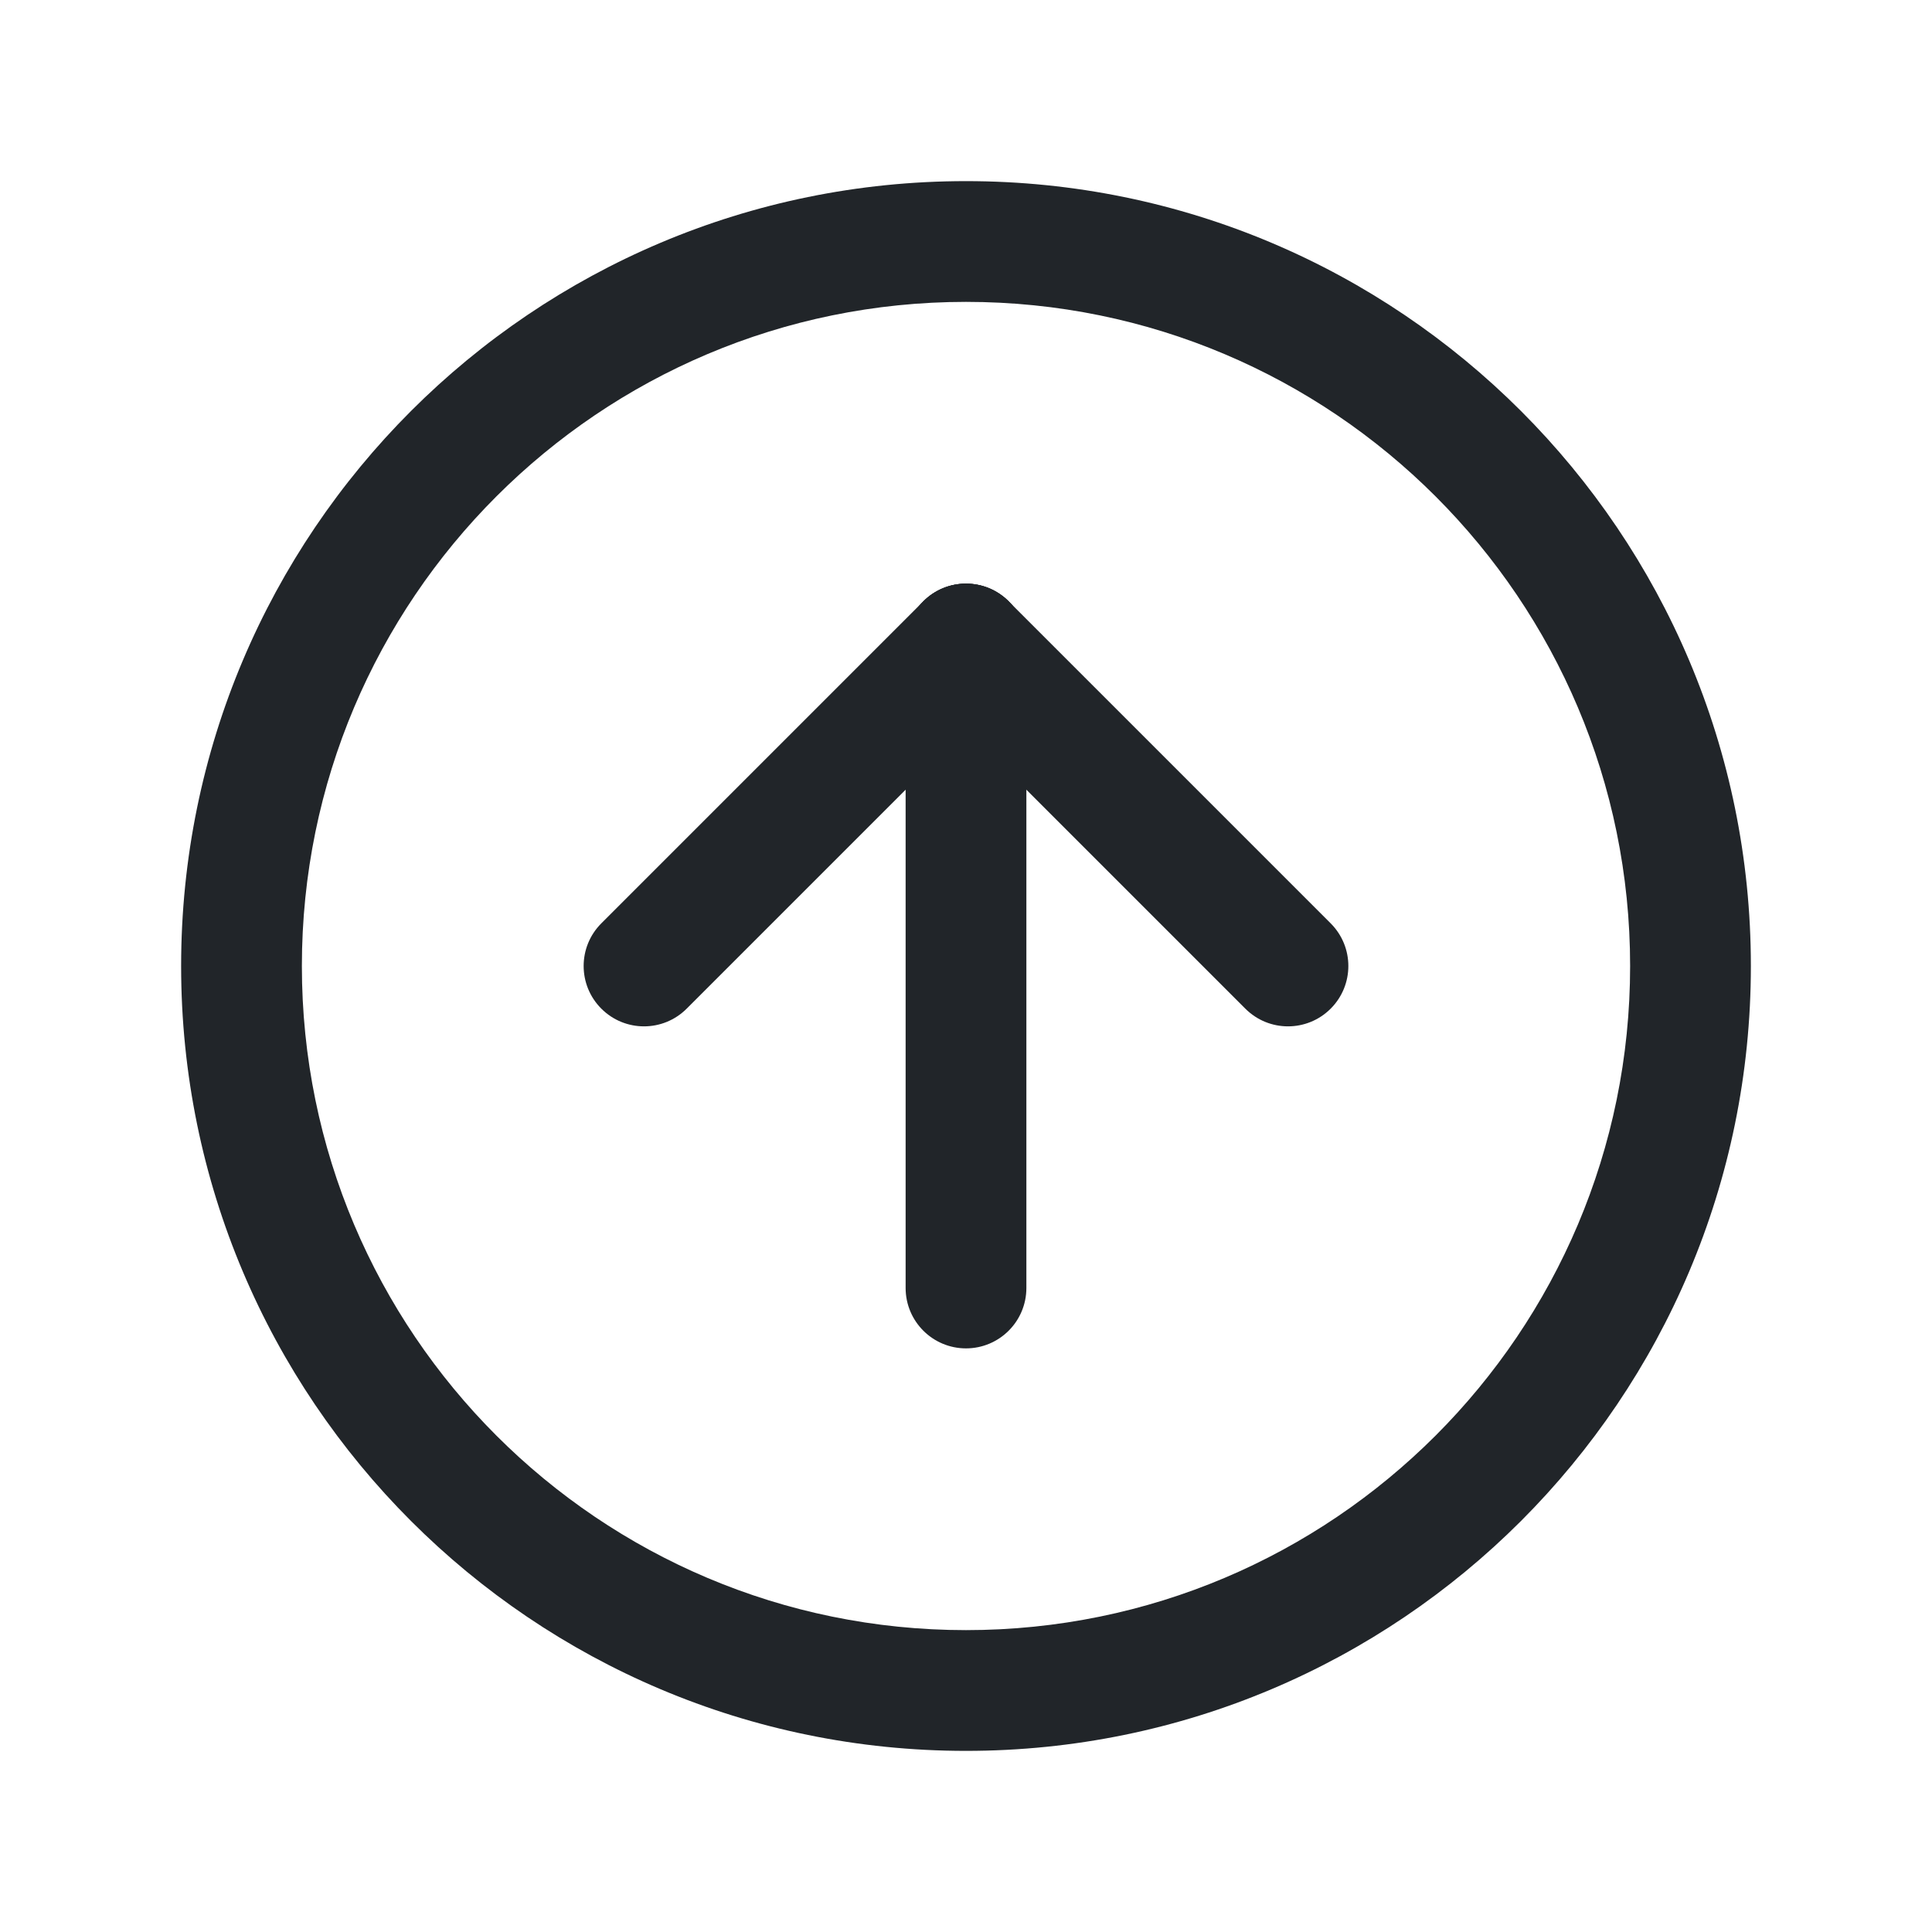 <svg width="24" height="24" viewBox="0 0 24 24" fill="none" xmlns="http://www.w3.org/2000/svg">
<path fill-rule="evenodd" clip-rule="evenodd" d="M12 3.75C7.444 3.75 3.75 7.444 3.75 12C3.75 16.556 7.444 20.25 12 20.25C16.556 20.25 20.25 16.556 20.25 12C20.25 7.444 16.556 3.75 12 3.75ZM2.25 12C2.25 6.615 6.615 2.25 12 2.25C17.385 2.25 21.75 6.615 21.75 12C21.75 17.385 17.385 21.75 12 21.75C6.615 21.75 2.25 17.385 2.25 12Z" fill="#212529"/>
<path fill-rule="evenodd" clip-rule="evenodd" d="M12.53 7.47C12.823 7.763 12.823 8.237 12.53 8.53L8.53 12.53C8.237 12.823 7.763 12.823 7.47 12.53C7.177 12.237 7.177 11.763 7.47 11.47L11.47 7.47C11.763 7.177 12.237 7.177 12.53 7.47Z" fill="#212529"/>
<path fill-rule="evenodd" clip-rule="evenodd" d="M12 7.25C12.414 7.25 12.75 7.586 12.75 8V16C12.75 16.414 12.414 16.75 12 16.75C11.586 16.75 11.25 16.414 11.25 16V8C11.25 7.586 11.586 7.25 12 7.25Z" fill="#212529"/>
<path fill-rule="evenodd" clip-rule="evenodd" d="M11.47 7.47C11.763 7.177 12.237 7.177 12.53 7.47L16.53 11.47C16.823 11.763 16.823 12.237 16.53 12.53C16.237 12.823 15.763 12.823 15.47 12.53L11.47 8.53C11.177 8.237 11.177 7.763 11.47 7.47Z" fill="#212529"/>
</svg>
